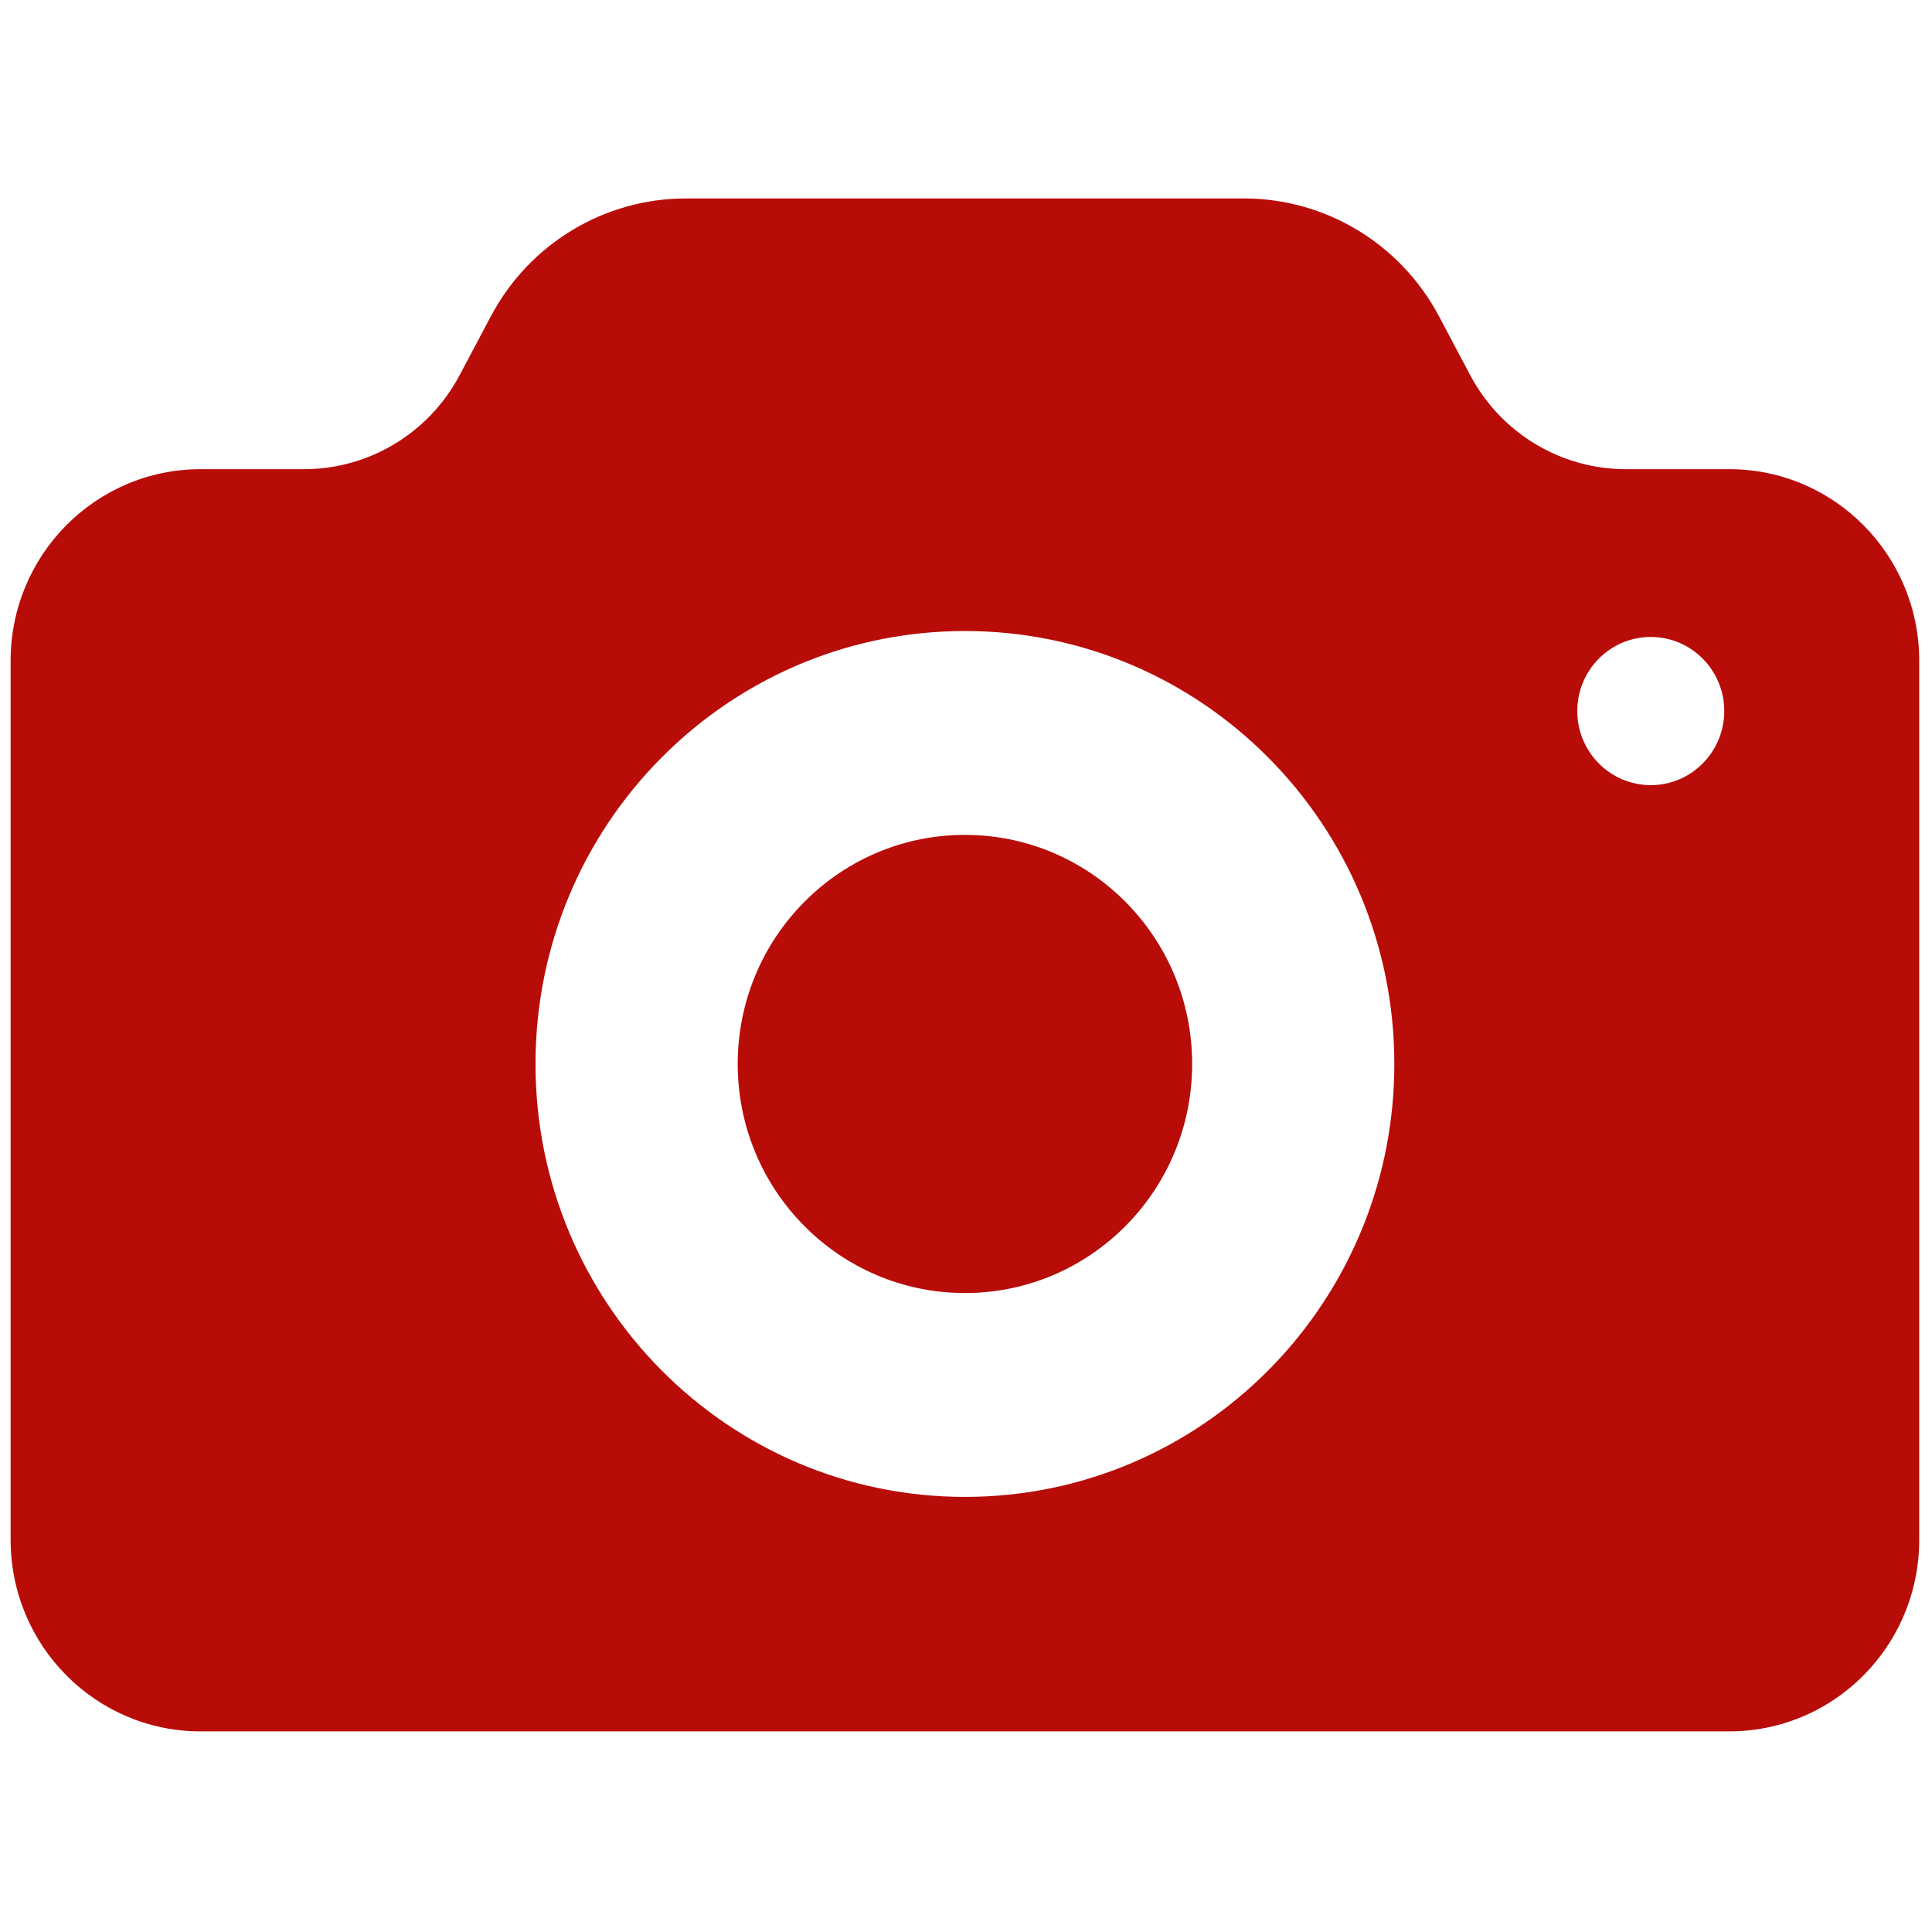 <svg xmlns="http://www.w3.org/2000/svg" xmlns:xlink="http://www.w3.org/1999/xlink" version="1.1" width="256" height="256" viewBox="0 0 256 256" xml:space="preserve">
<g style="stroke: none; stroke-width: 0; stroke-dasharray: none; stroke-linecap: butt; stroke-linejoin: miter; stroke-miterlimit: 10; fill: none; fill-rule: nonzero; opacity: 1;" transform="translate(1.407 1.407) scale(2.81 2.81)">
	<path d="M 81.039 21.623 h -4.877 c -3.069 0 -5.888 -1.704 -7.335 -4.432 l -1.472 -2.777 c -1.814 -3.421 -5.349 -5.557 -9.197 -5.557 H 31.842 c -3.848 0 -7.383 2.136 -9.197 5.557 l -0.464 0.876 l -1.008 1.901 c -0.983 1.854 -2.6 3.235 -4.499 3.93 c -0.895 0.328 -1.853 0.502 -2.836 0.502 H 8.961 C 4.012 21.623 0 25.668 0 30.657 v 41.452 c 0 4.989 4.012 9.034 8.961 9.034 h 72.079 c 1.835 0 3.541 -0.556 4.962 -1.51 C 88.412 78.014 90 75.249 90 72.109 V 30.657 C 90 25.668 85.988 21.623 81.039 21.623 z M 63.806 57.253 c -1.028 2.588 -2.565 4.914 -4.488 6.852 C 55.654 67.8 50.592 70.085 45 70.085 c -11.183 0 -20.249 -9.14 -20.249 -20.415 c 0 -5.637 2.266 -10.741 5.931 -14.435 c 1.923 -1.938 4.23 -3.489 6.797 -4.525 c 2.325 -0.938 4.863 -1.455 7.521 -1.455 c 11.183 0 20.249 9.14 20.249 20.415 C 65.249 52.35 64.737 54.909 63.806 57.253 z M 77.341 36.522 c -1.914 0 -3.465 -1.564 -3.465 -3.494 c 0 -1.929 1.551 -3.493 3.465 -3.493 c 1.914 0 3.465 1.564 3.465 3.493 C 80.806 34.958 79.255 36.522 77.341 36.522 z" style="stroke: none; stroke-width: 1; stroke-dasharray: none; stroke-linecap: butt; stroke-linejoin: miter; stroke-miterlimit: 10; fill: rgb(184,12,9); fill-rule: nonzero; opacity: 1;" transform=" matrix(1 0 0 1 0 0) " stroke-linecap="round"/>
	<path d="M 54.951 53.682 c -0.544 1.369 -1.357 2.6 -2.375 3.626 c -1.939 1.955 -4.617 3.164 -7.576 3.164 c -5.917 0 -10.714 -4.836 -10.714 -10.802 c 0 -2.983 1.199 -5.683 3.138 -7.638 c 1.017 -1.026 2.238 -1.846 3.597 -2.394 c 1.23 -0.497 2.573 -0.77 3.98 -0.77 c 5.917 0 10.714 4.836 10.714 10.802 C 55.714 51.088 55.443 52.442 54.951 53.682 z" style="stroke: none; stroke-width: 1; stroke-dasharray: none; stroke-linecap: butt; stroke-linejoin: miter; stroke-miterlimit: 10; fill: rgb(184,12,9); fill-rule: nonzero; opacity: 1;" transform=" matrix(1 0 0 1 0 0) " stroke-linecap="round"/>
</g>
</svg>